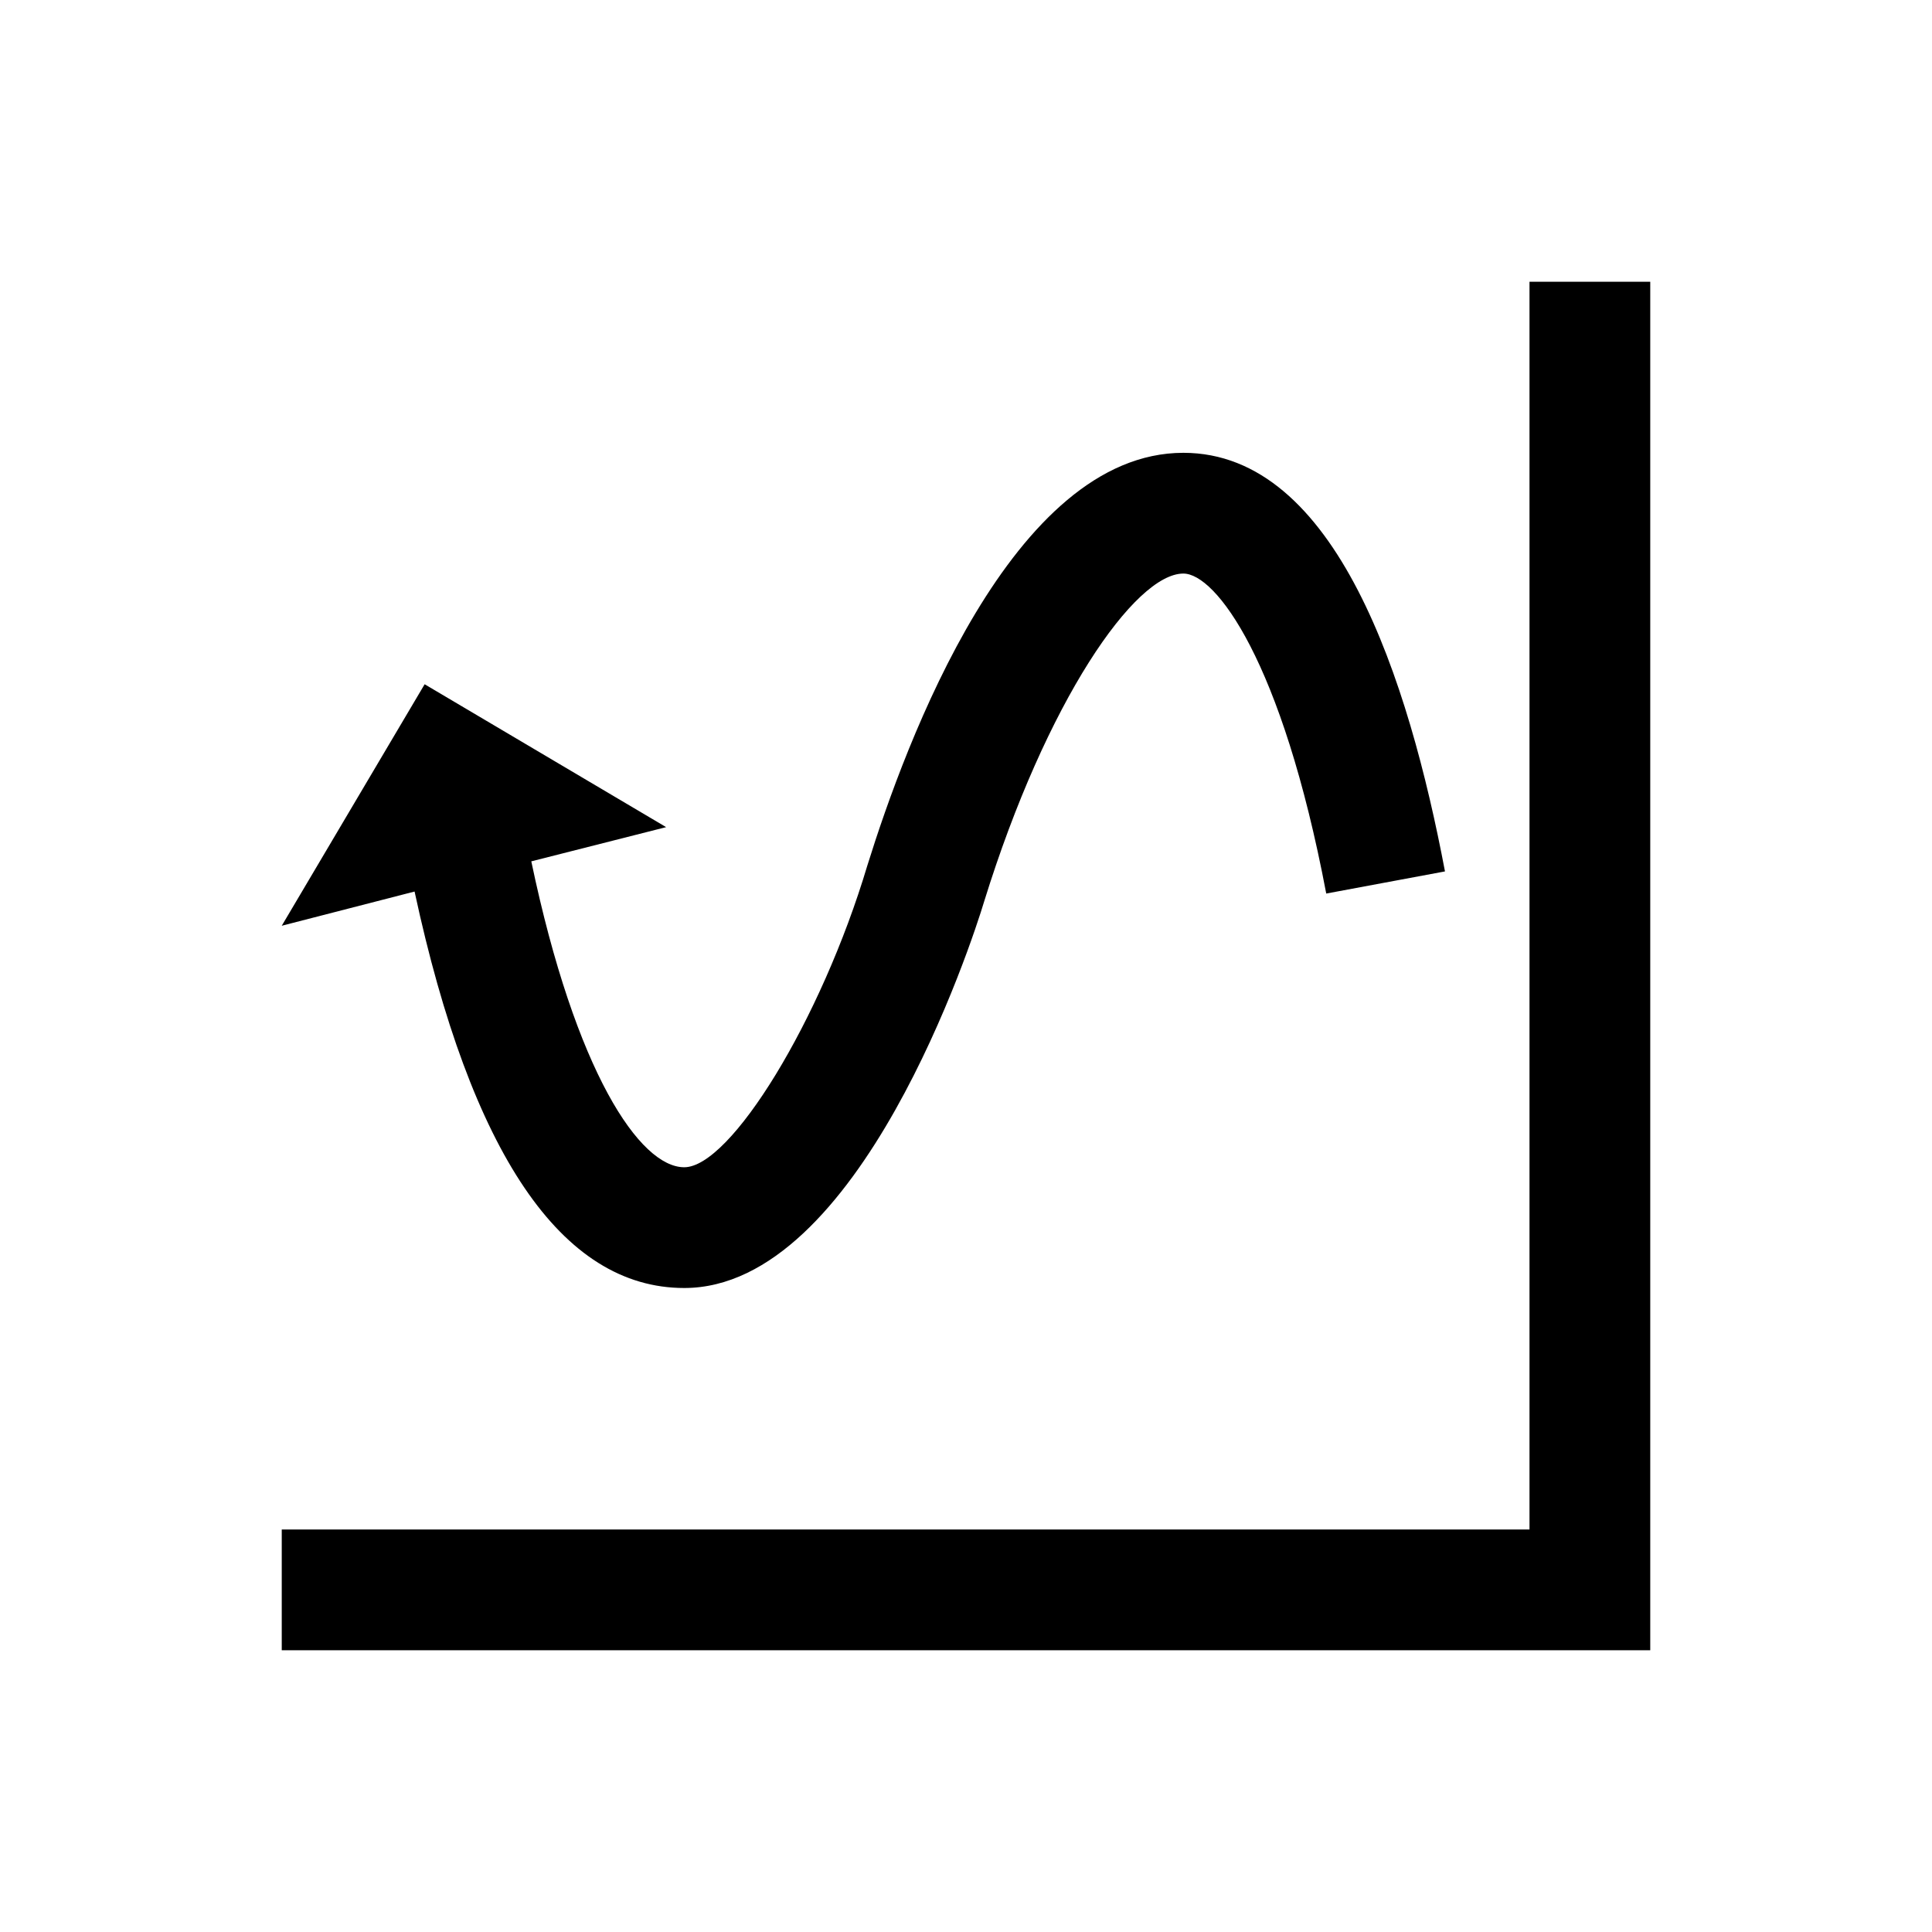 <svg width="96" height="96" xmlns="http://www.w3.org/2000/svg" xmlns:xlink="http://www.w3.org/1999/xlink" xml:space="preserve" overflow="hidden"><g transform="translate(-1025 -477)"><path d="M1101 553 1039 553 1039 559 1107 559 1107 491 1101 491Z"/><path d="M1051.4 519.8 1058.1 518.1 1046.1 511 1039 523 1045.6 521.3C1048.4 534.3 1052.9 541 1059 541 1067.7 541 1073.3 523.8 1073.9 521.8 1077 511.8 1081.4 505.5 1083.8 505.5 1085.4 505.5 1088.7 509.8 1090.9 521.4L1096.8 520.3C1095 510.8 1091.4 499.5 1083.8 499.5 1075.3 499.5 1070 513.9 1068.1 520 1065.8 527.7 1061.3 535 1059 535 1056.8 535 1053.6 530.3 1051.4 519.8Z"/></g></svg>